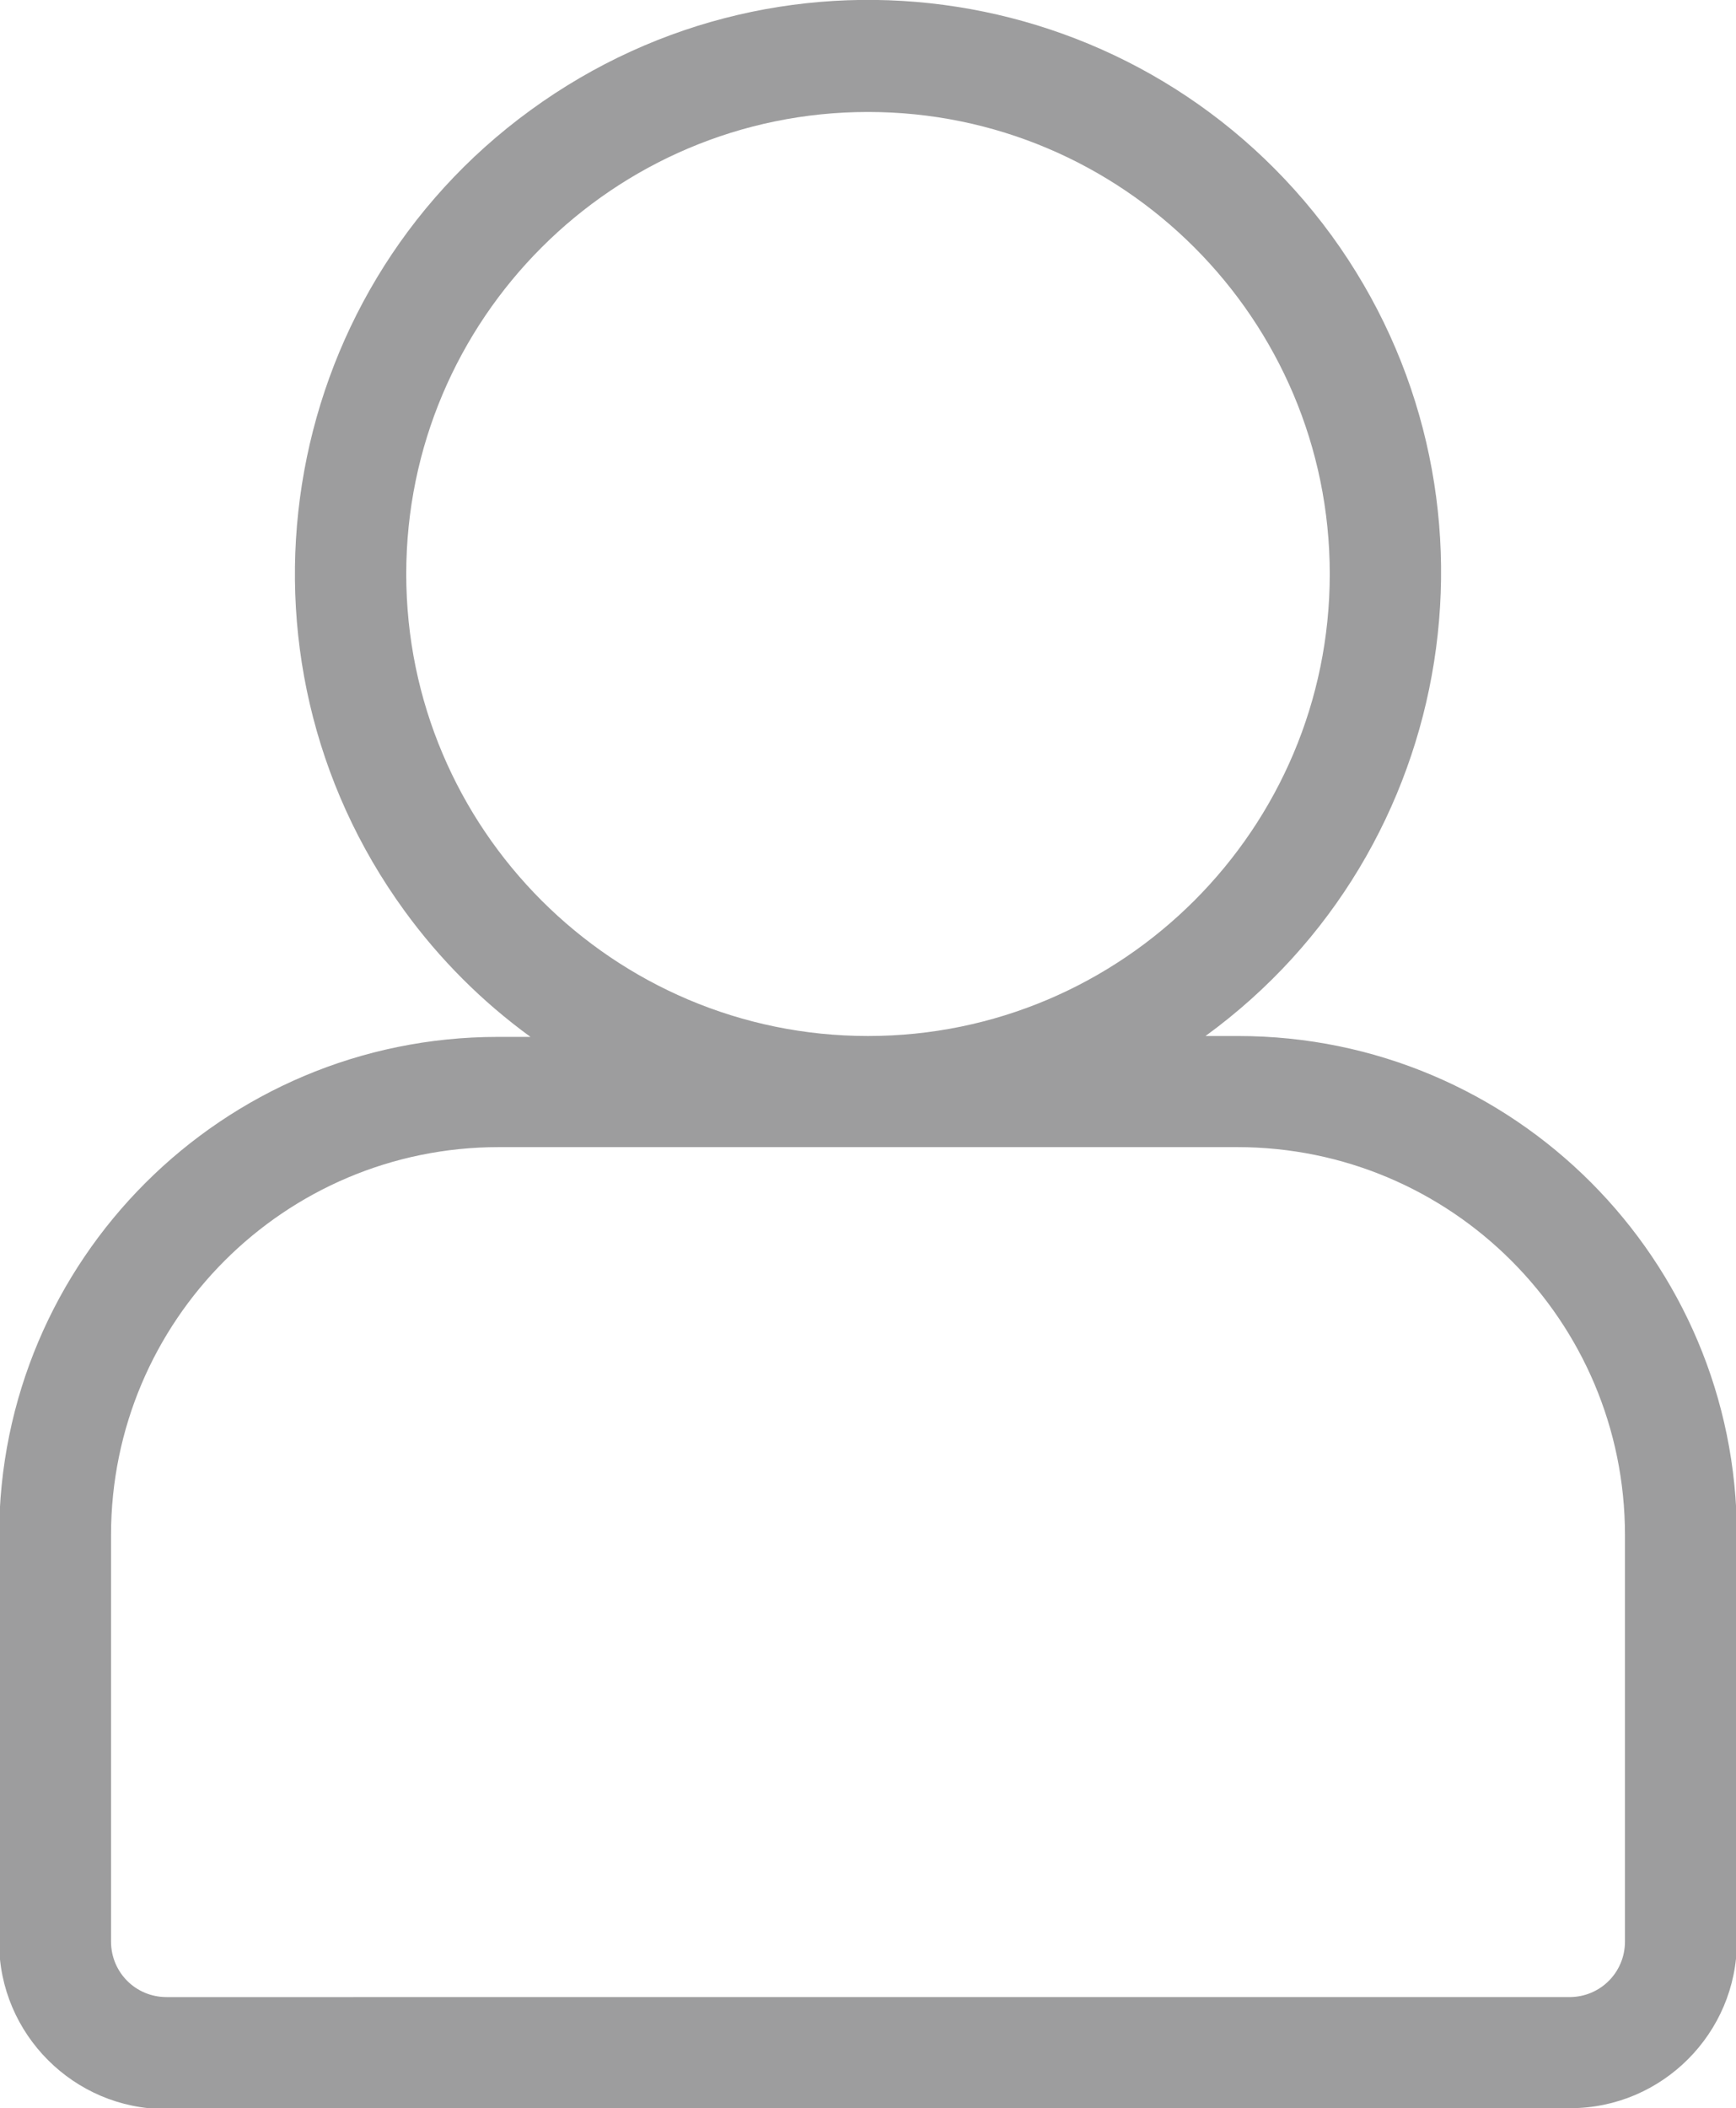 <?xml version="1.0" encoding="UTF-8"?>
<svg id="_圖層_2" data-name="圖層 2" xmlns="http://www.w3.org/2000/svg" viewBox="0 0 19.7 23.91">
  <defs>
    <style>
      .cls-1 {
        fill: #9d9d9e;
      }
    </style>
  </defs>
  <g id="_圖層_1-2" data-name="圖層 1">
    <path class="cls-1" d="M1.89,23.91h15.93c1.04,0,1.89-.85,1.89-1.89v-4.61c0-3.12-2.53-5.66-5.66-5.66h-.37c2.9-2.11,3.54-6.18,1.43-9.08C12.99-.23,8.93-.87,6.02,1.25c-2.9,2.11-3.54,6.18-1.43,9.08.4.55.88,1.03,1.43,1.43h-.37c-3.12,0-5.66,2.53-5.66,5.66v4.61c0,1.04.85,1.89,1.89,1.89ZM4.61,6.51c0-2.89,2.35-5.24,5.24-5.24s5.24,2.35,5.24,5.24-2.35,5.24-5.24,5.24c-2.89,0-5.24-2.35-5.24-5.24ZM1.26,17.41c0-2.43,1.97-4.4,4.4-4.4h8.38c2.43,0,4.4,1.97,4.4,4.4v4.61c0,.35-.28.63-.63.63H1.89c-.35,0-.63-.28-.63-.63v-4.61Z"/>
  </g>
</svg>